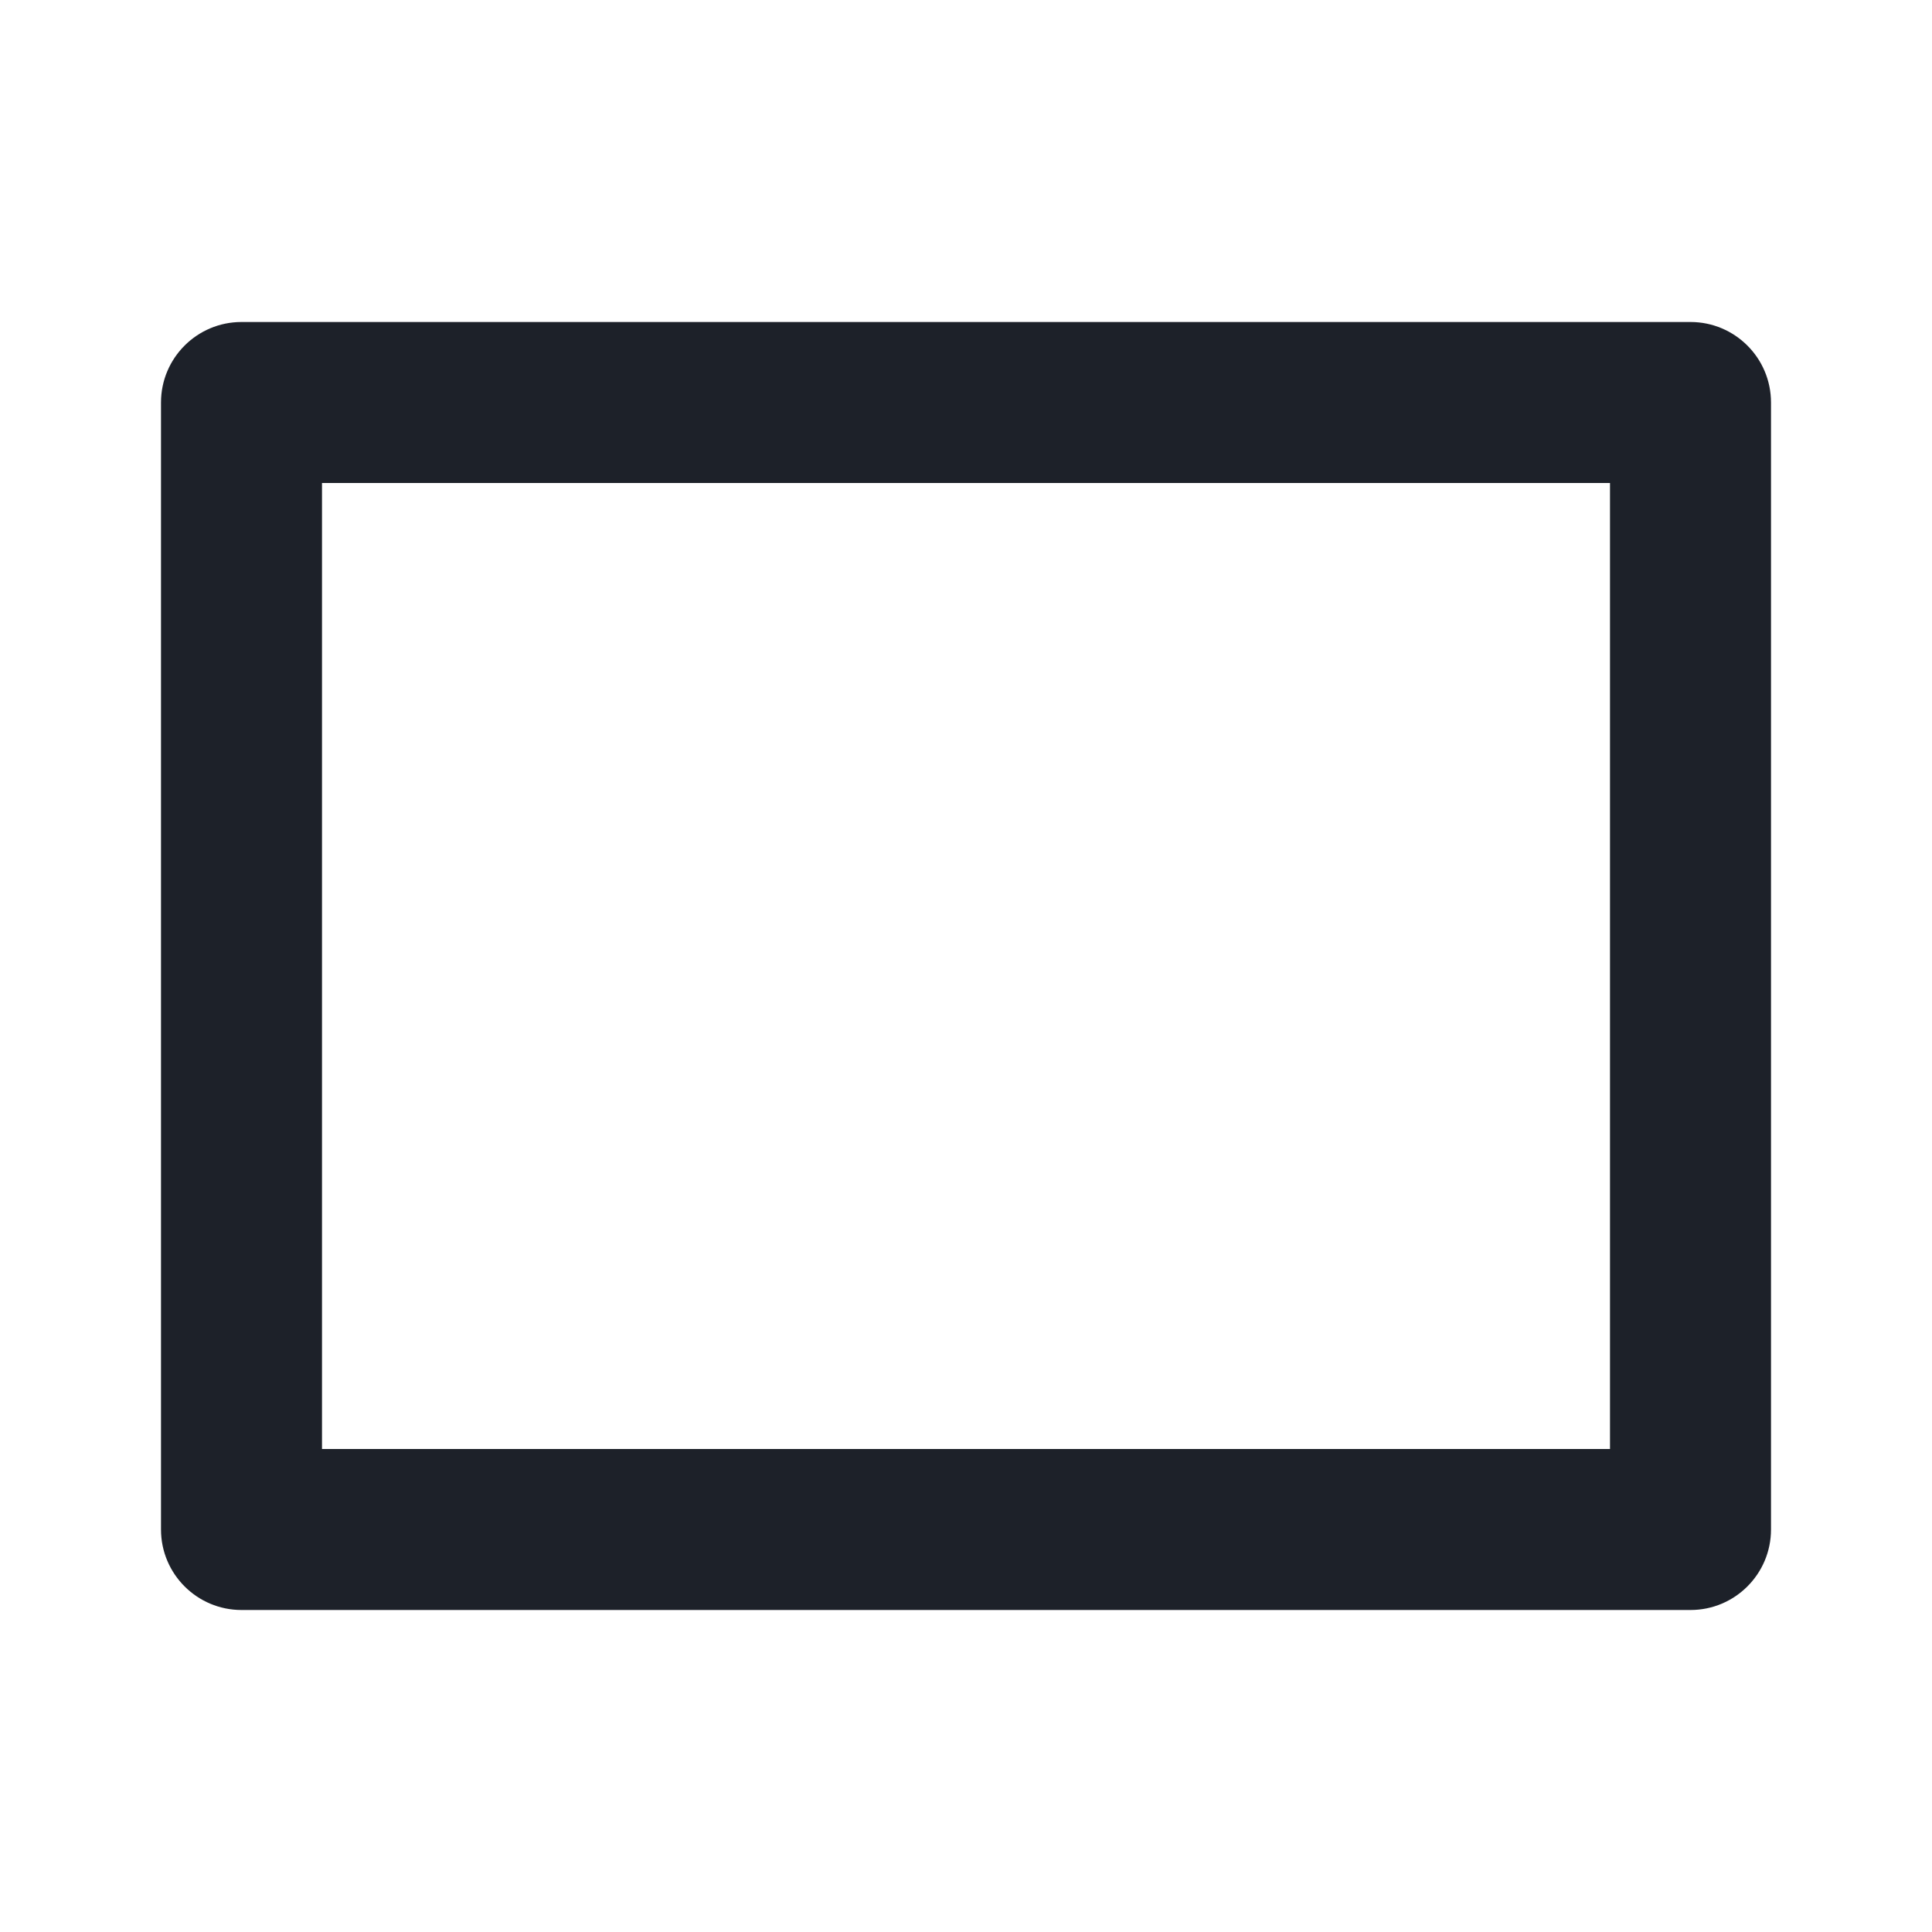 <?xml version="1.0" encoding="UTF-8"?>
<svg width="24px" height="24px" viewBox="0 0 24 24" version="1.1" xmlns="http://www.w3.org/2000/svg" xmlns:xlink="http://www.w3.org/1999/xlink">
    <title>ico/比例/4:3</title>
    <g id="ico/比例/4:3" stroke="none" stroke-width="1" fill="none" fill-rule="evenodd">
        <path d="M21,4 C21.552,4 22,4.448 22,5 L22,19 C22,19.552 21.552,20 21,20 L3,20 C2.448,20 2,19.552 2,19 L2,5 C2,4.448 2.448,4 3,4 L21,4 Z M20,6 L4,6 L4,18 L20,18 L20,6 Z" id="矩形" fill="#1D2129" fill-rule="nonzero"></path>
    </g>
</svg>